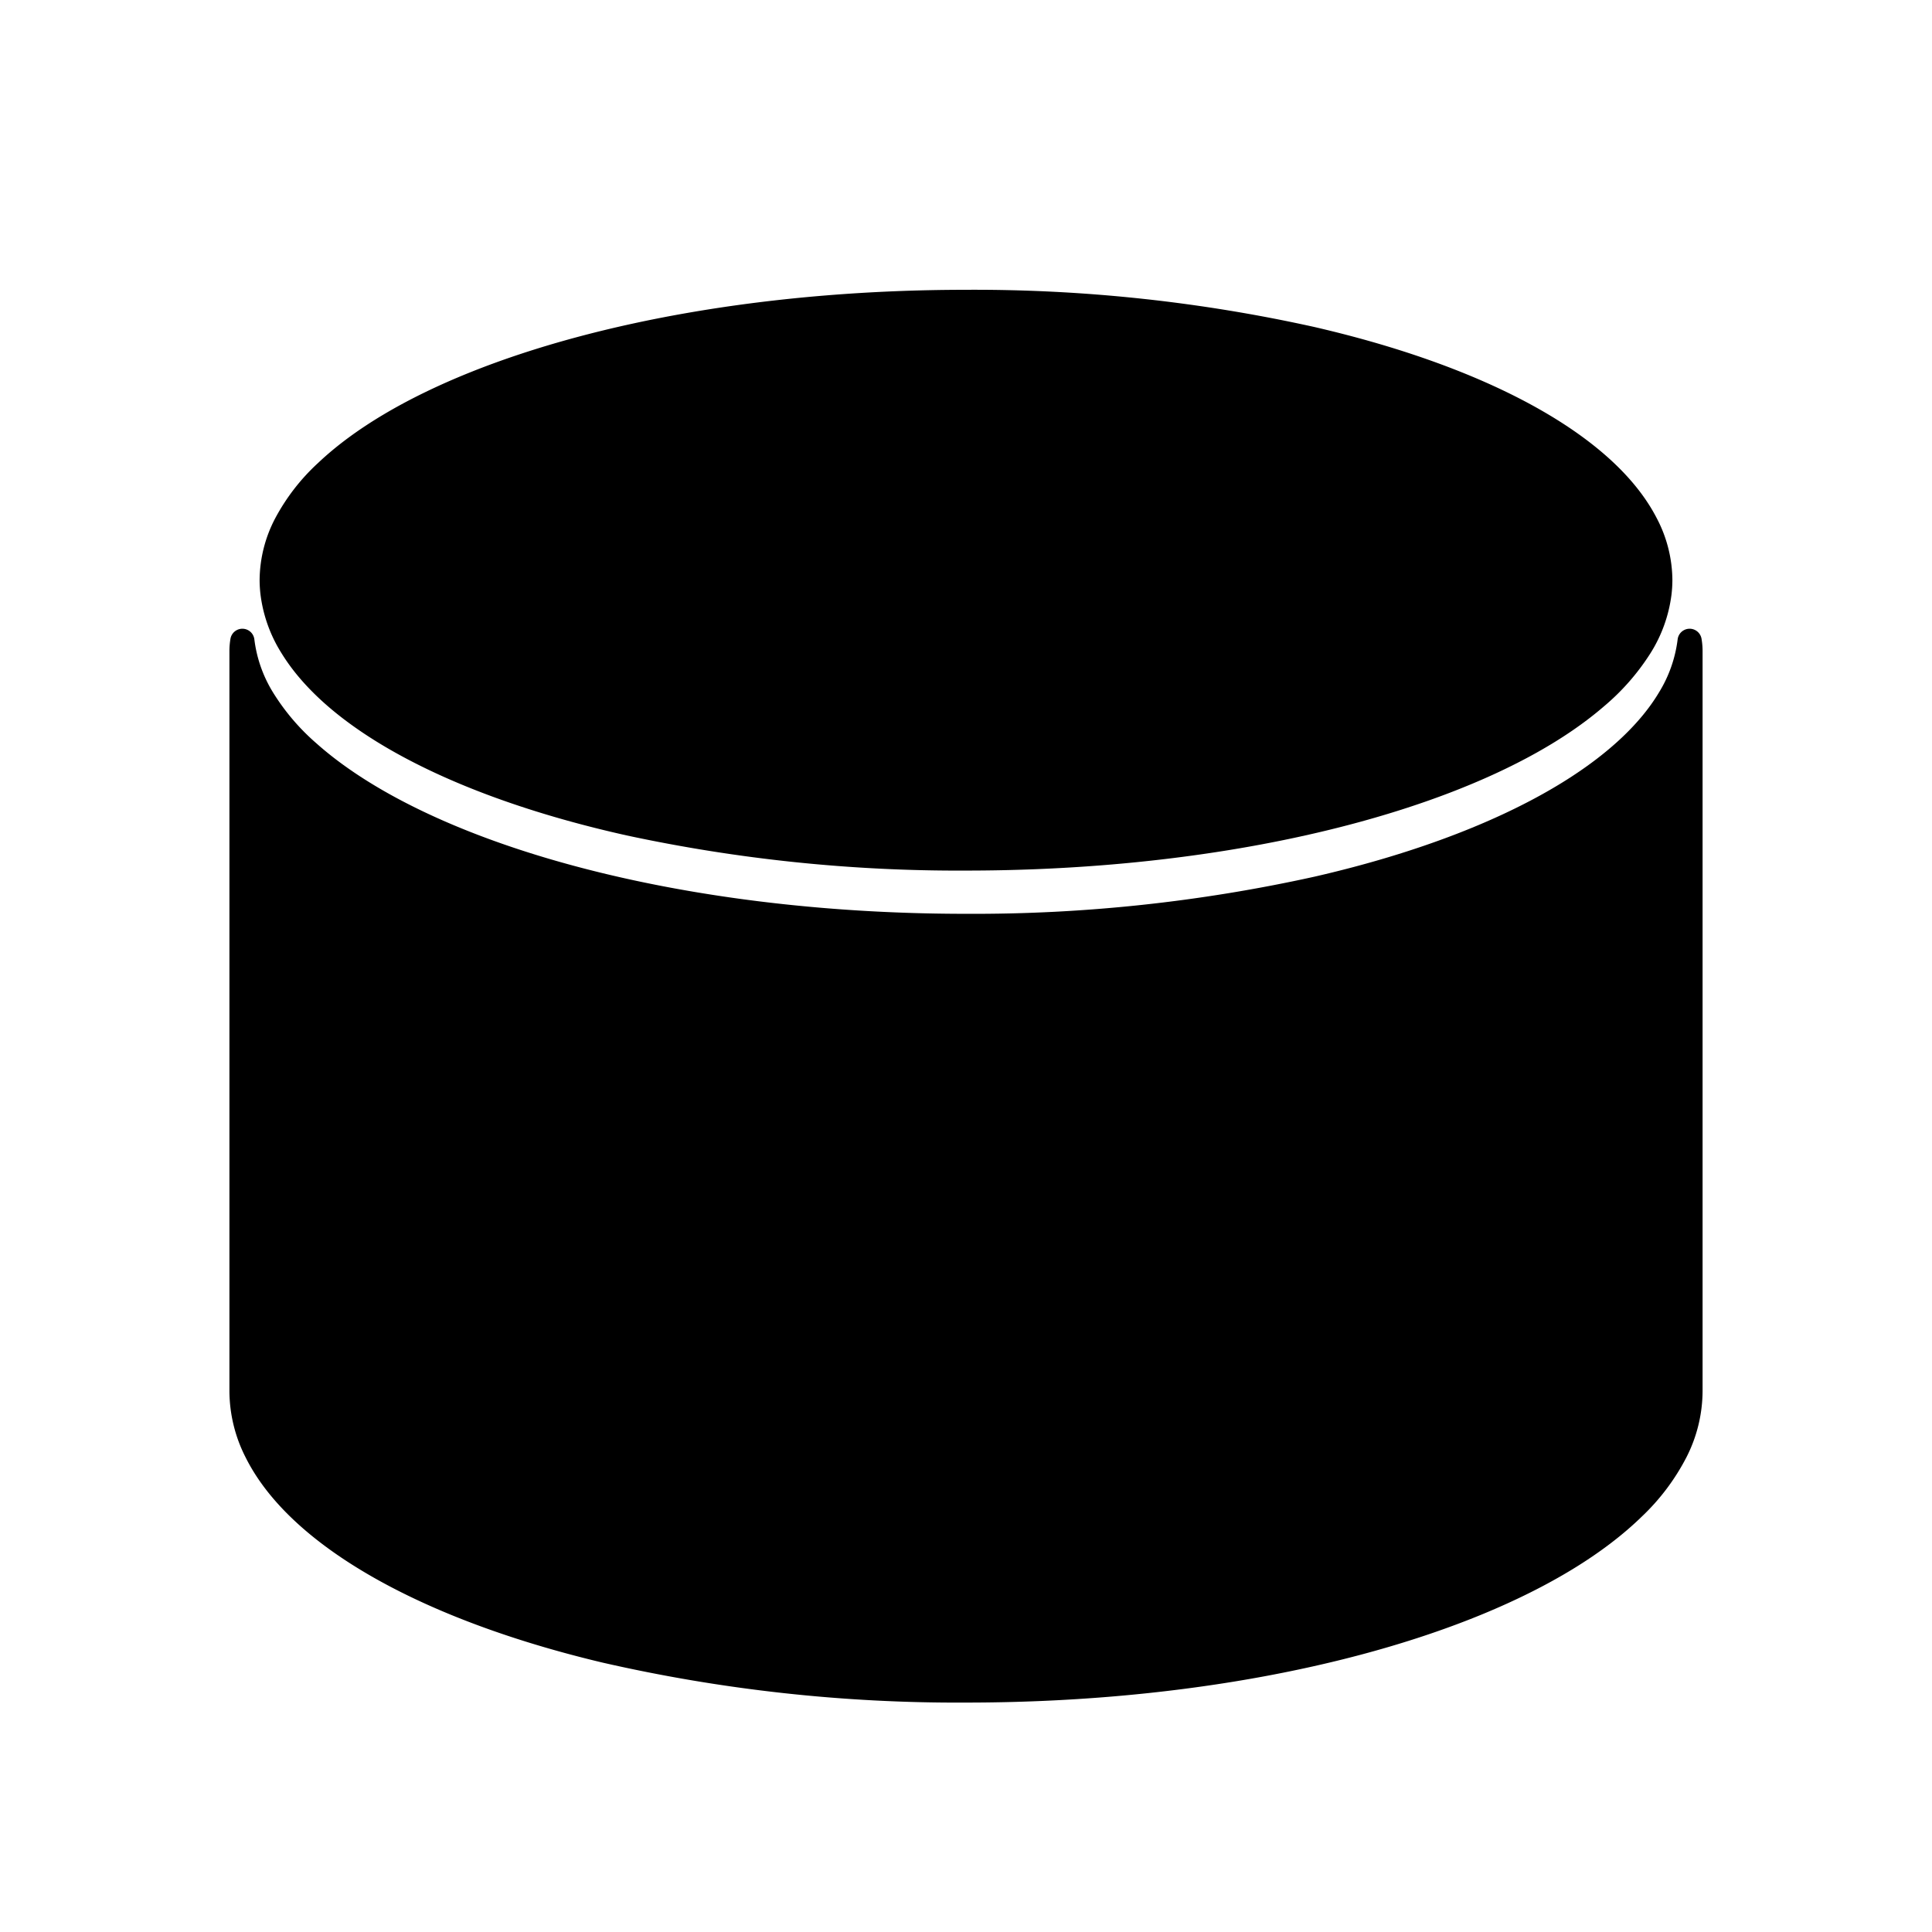 <svg xmlns="http://www.w3.org/2000/svg" viewBox="0 0 320 320">
  <title>_.support.cylinder-filled</title>
  <g id="console">
    <g>
      <path d="M56.248,257.794c10.816,7.345,25.797,13.364,43.559,17.586A263.611,263.611,0,0,0,160,282c33.363-.005,63.573-5.569,85.616-14.666,11.023-4.556,20.015-9.99,26.351-16.17a36.727,36.727,0,0,0,7.387-9.845A24.329,24.329,0,0,0,282,230.443V107.699a12.196,12.196,0,0,0-.167-1.865,2,2,0,0,0-3.964.079,21.808,21.808,0,0,1-3.088,8.773c-3.003,5.036-8.14,9.915-15.088,14.34-10.416,6.644-24.858,12.253-41.931,16.169A261.086,261.086,0,0,1,160,151.356c-31.969.004-60.99-5.212-82.226-13.613-10.617-4.195-19.28-9.19-25.378-14.633a36.69,36.69,0,0,1-7.177-8.424,21.807,21.807,0,0,1-3.088-8.773,2,2,0,0,0-3.964-.079A12.196,12.196,0,0,0,38,107.699V230.443a24.329,24.329,0,0,0,2.646,10.875C43.661,247.391,49.044,252.893,56.248,257.794Z" class="fill"/>
      <path d="M46.652,108.227c3.328,5.396,8.718,10.267,15.725,14.606,10.516,6.502,24.721,11.816,41.403,15.536A261.414,261.414,0,0,0,160,144.195c31.06-.004,59.266-4.889,80.221-12.926,10.479-4.024,19.153-8.832,25.484-14.308a38.258,38.258,0,0,0,7.643-8.734,23.724,23.724,0,0,0,3.502-9.725,20.947,20.947,0,0,0,.15-2.404,22.282,22.282,0,0,0-2.555-10.2c-2.908-5.683-8.081-10.808-14.992-15.373-10.377-6.84-24.737-12.438-41.761-16.366A259.966,259.966,0,0,0,160,48c-31.976.005-60.929,5.18-82.061,13.645-10.567,4.24-19.191,9.296-25.277,15.057a34.392,34.392,0,0,0-7.106,9.195A22.279,22.279,0,0,0,43,96.098,20.958,20.958,0,0,0,43.15,98.5,23.727,23.727,0,0,0,46.652,108.227Z" class="fill"/>
    </g>
  </g>
</svg>
